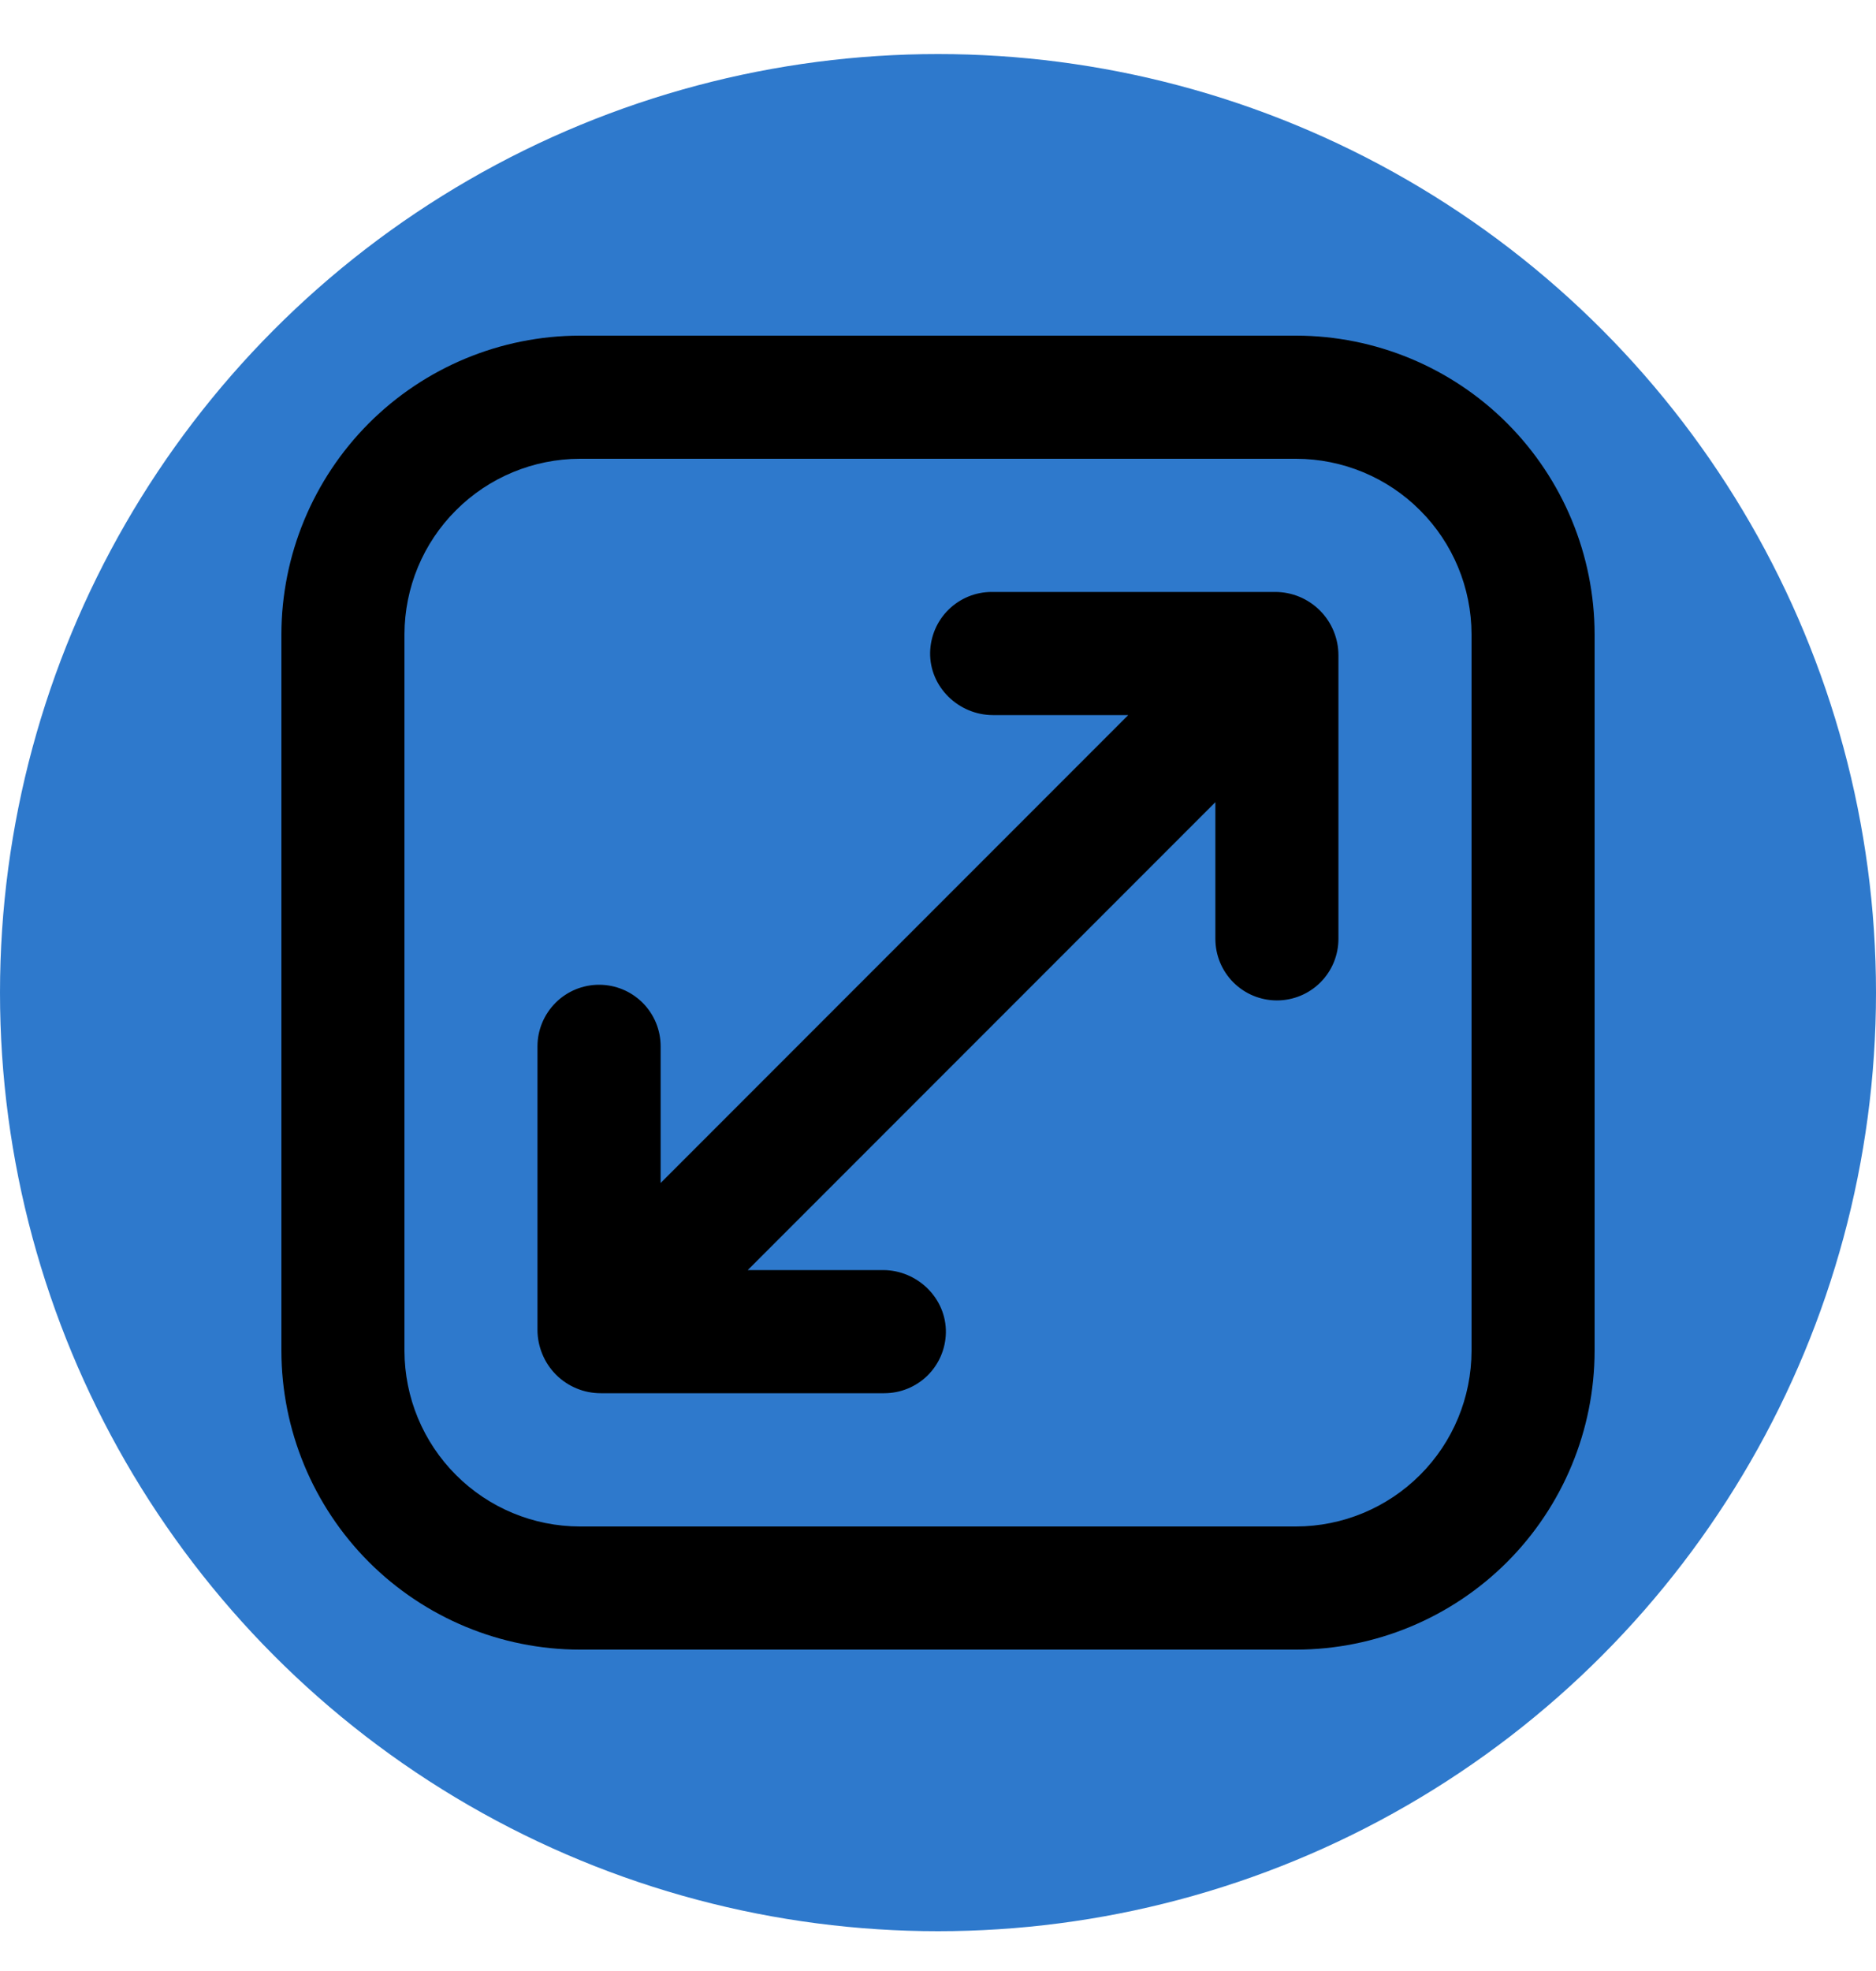<svg width="20" height="21" viewBox="0 0 20 21" fill="none" xmlns="http://www.w3.org/2000/svg">
<circle cx="10" cy="10.576" r="10" fill="#2E79CC"/>
<g clip-path="url(#clip0_5764_34430)">
<path d="M13.818 3.576H6.182C5.339 3.577 4.53 3.912 3.933 4.509C3.337 5.106 3.001 5.915 3 6.758V14.393C3.001 15.237 3.337 16.046 3.933 16.643C4.53 17.239 5.339 17.575 6.182 17.576H13.818C14.661 17.575 15.47 17.239 16.067 16.643C16.663 16.046 16.999 15.237 17 14.393V6.758C16.999 5.914 16.663 5.106 16.067 4.509C15.47 3.912 14.661 3.577 13.818 3.576ZM15.688 14.393C15.687 14.889 15.49 15.365 15.139 15.715C14.788 16.066 14.313 16.263 13.817 16.264H6.182C5.686 16.263 5.211 16.066 4.861 15.715C4.51 15.364 4.313 14.889 4.312 14.393V6.758C4.313 6.262 4.51 5.787 4.861 5.437C5.211 5.086 5.687 4.889 6.182 4.888H13.818C14.313 4.889 14.789 5.086 15.139 5.437C15.49 5.787 15.687 6.263 15.688 6.758L15.688 14.393Z" fill="black"/>
<path d="M7.972 13.532H9.413C9.781 13.532 10.091 13.833 10.084 14.201C10.08 14.373 10.01 14.536 9.887 14.657C9.764 14.777 9.599 14.844 9.427 14.844H6.405C6.316 14.844 6.229 14.827 6.147 14.793C6.065 14.759 5.991 14.71 5.928 14.647C5.865 14.584 5.816 14.51 5.782 14.428C5.748 14.346 5.73 14.258 5.73 14.17V11.148C5.73 10.974 5.8 10.807 5.923 10.684C6.046 10.561 6.213 10.492 6.387 10.492C6.561 10.492 6.728 10.561 6.851 10.684C6.974 10.807 7.043 10.974 7.043 11.148V12.604L12.028 7.619H10.587C10.219 7.619 9.909 7.319 9.916 6.951C9.92 6.779 9.99 6.615 10.113 6.495C10.236 6.374 10.401 6.307 10.572 6.307H13.595C13.774 6.307 13.945 6.378 14.072 6.505C14.198 6.631 14.269 6.803 14.269 6.982V10.003C14.269 10.177 14.2 10.344 14.077 10.467C13.954 10.59 13.787 10.659 13.613 10.659C13.439 10.659 13.272 10.59 13.149 10.467C13.026 10.344 12.957 10.177 12.957 10.003V8.547L7.972 13.532Z" fill="black"/>
</g>
<defs>
<clipPath id="clip0_5764_34430">
<rect width="14" height="14" fill="white" transform="translate(3 3.576)"/>
</clipPath>
</defs>
</svg>
